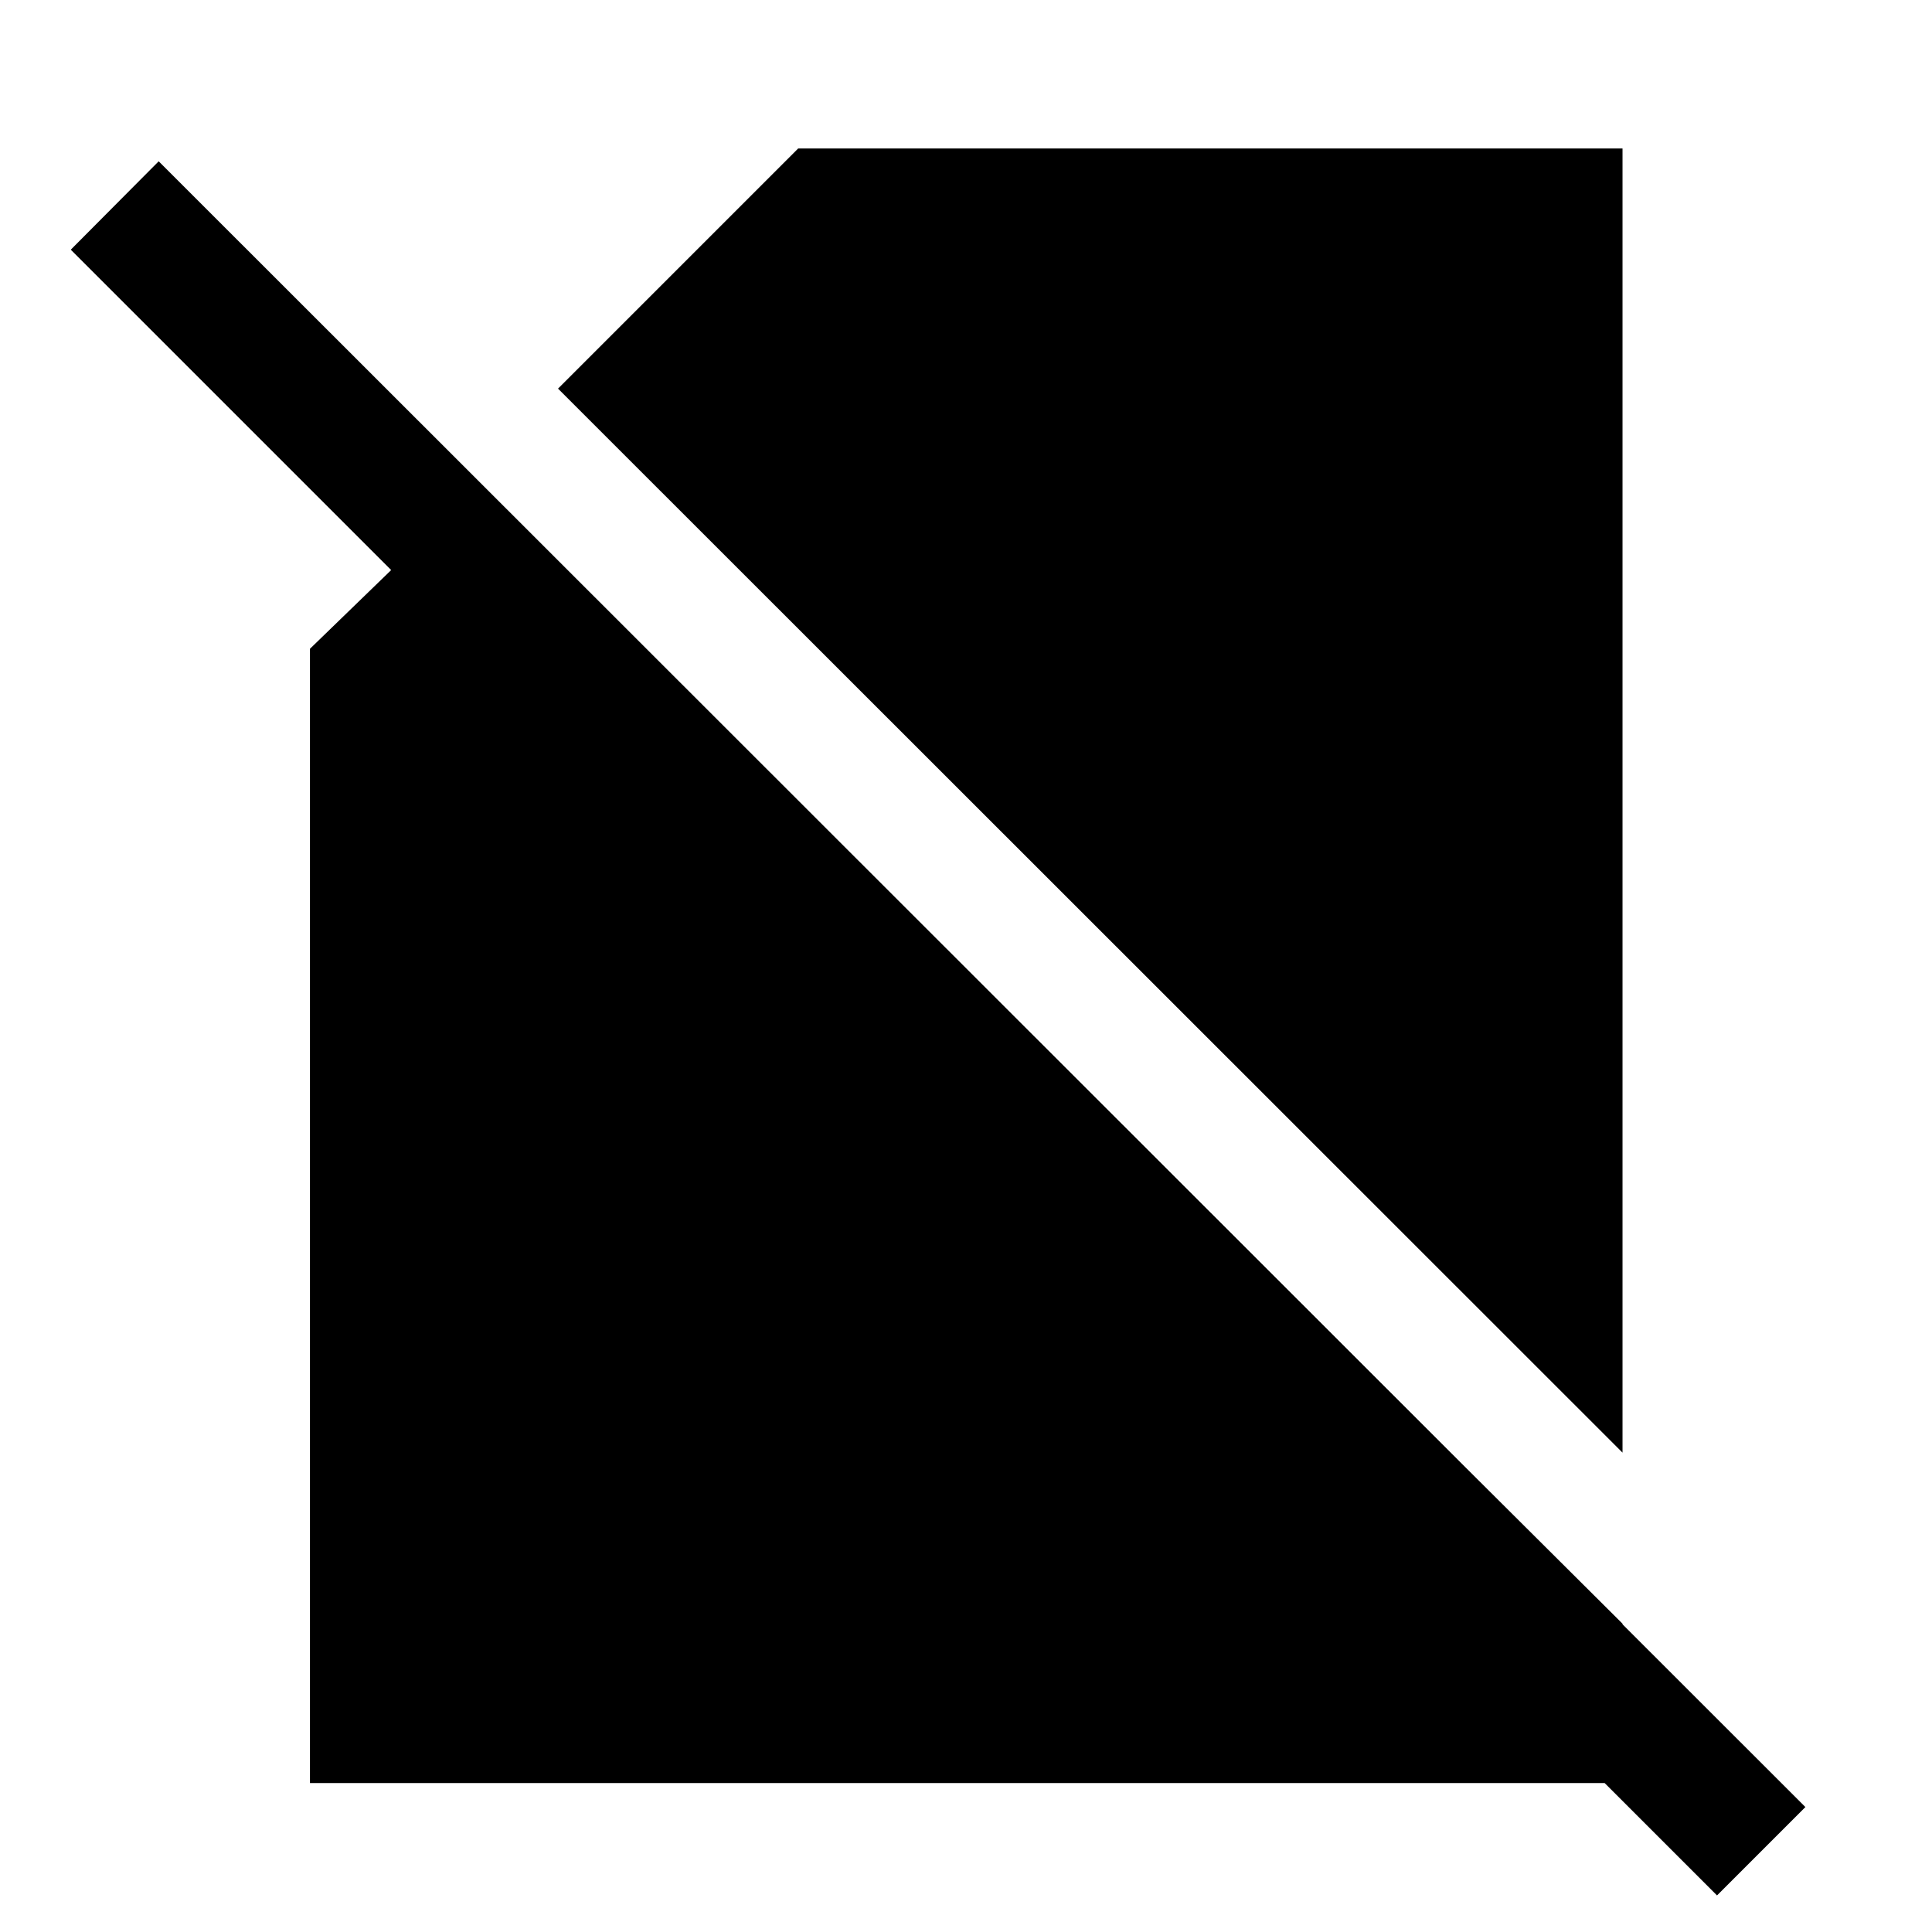 <svg xmlns="http://www.w3.org/2000/svg" width="48" height="48" viewBox="0 -960 960 960"><path d="M806.218-238.196 277.283-766.891l119.326-119.327h409.609v648.022Zm46.956 220.022L652.935-218.413l43.674-43.913 109.609 109.13v79.174H154.022V-637.63l40.348-39.109L35.174-835.935l43.674-43.913L897.087-62.087l-43.913 43.913Z"/></svg>